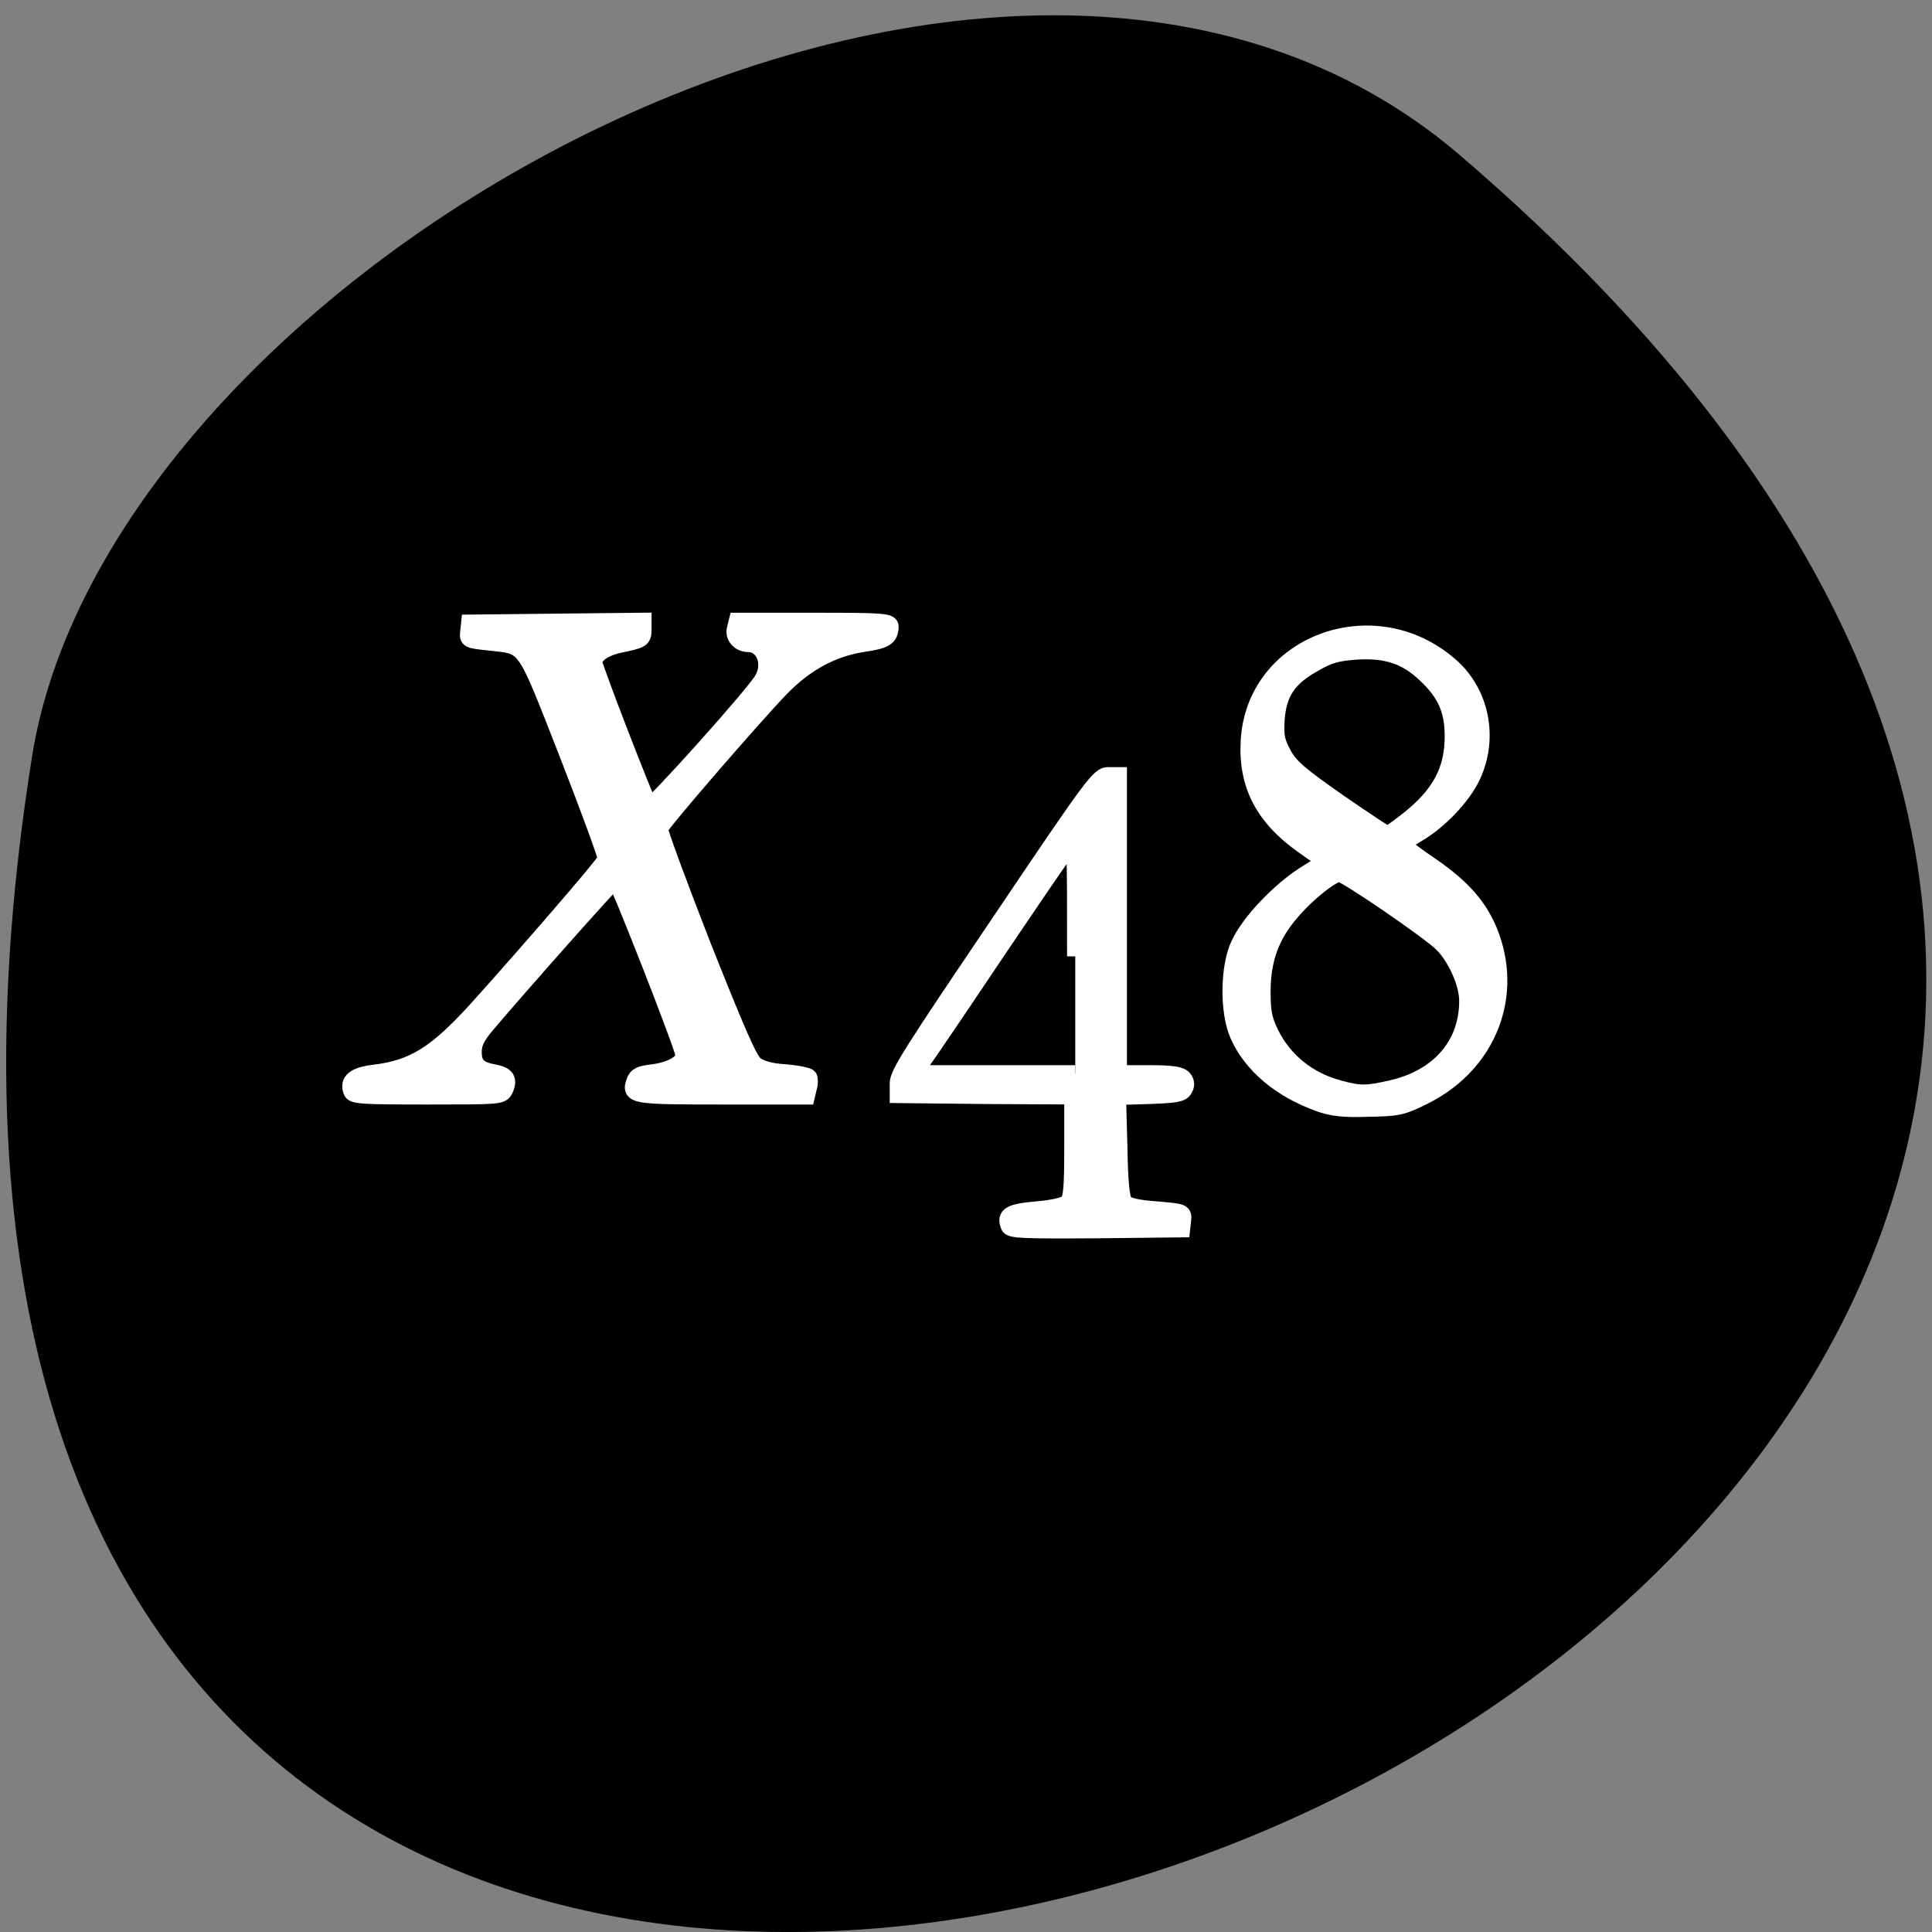 <svg xmlns="http://www.w3.org/2000/svg" viewBox="0 0 16 16"><rect x="0" y="0" width="16" height="16" fill="#808080" stroke="none"/><path d="m 12.09 1.285 c 14 11.992 -14.781 23.523 -11.824 4.977 c 0.648 -4.066 8.05 -8.211 11.824 -4.977"/><g fill="#fff" stroke="#fff" stroke-width="2.187" transform="scale(0.062)"><path d="m 46.938 145.75 c -0.5 -1.375 0.438 -2.125 3 -2.438 c 5.25 -0.625 8.25 -2.5 13.563 -8.313 c 6.5 -7.188 17.313 -19.688 17.438 -20.25 c 0.063 -0.313 -2.25 -6.625 -5.125 -14 c -5.938 -15.12 -5.375 -14.375 -10.375 -14.938 c -2.938 -0.313 -3 -0.313 -2.875 -1.438 l 0.125 -1.188 l 23.25 -0.25 v 1.125 c 0 1.313 -0.188 1.438 -2.938 2 c -2.188 0.438 -3.625 1.375 -3.625 2.438 c 0 0.688 6.938 18.563 7.375 19.13 c 0.313 0.313 14.25 -15.188 15.13 -16.938 c 1.188 -2.125 0.125 -4.688 -1.938 -4.688 c -1.188 0 -2.063 -1 -1.75 -2.063 l 0.25 -1 h 10.25 c 9.5 0 10.25 0.063 10.25 0.813 c -0.063 1.438 -0.688 1.813 -3.688 2.25 c -4.063 0.625 -7.625 2.563 -10.875 5.875 c -3.688 3.813 -16.12 18.19 -16.25 18.813 c -0.063 0.313 2.5 7.313 5.75 15.625 c 4.5 11.313 6.188 15.25 7 15.875 c 0.75 0.563 2 0.938 4 1.063 c 1.625 0.125 3.063 0.438 3.188 0.625 c 0.125 0.25 0.125 0.938 -0.063 1.5 l -0.25 1.063 h -11.25 c -11.938 0 -12.438 -0.063 -11.75 -2 c 0.25 -0.75 0.75 -1 2.438 -1.188 c 2.375 -0.313 4.125 -1.25 4.125 -2.313 c 0 -0.938 -8.813 -23.375 -9.125 -23.375 c -0.25 0 -13.5 14.938 -17.375 19.563 c -1.125 1.375 -1.563 2.25 -1.563 3.375 c 0 1.75 0.688 2.375 2.688 2.75 c 1.75 0.313 2.125 0.938 1.5 2.313 c -0.438 0.875 -0.75 0.875 -10.375 0.875 c -8.75 0 -9.938 -0.063 -10.125 -0.688"/><path d="m 134.75 163.75 c -0.563 -1.438 0.125 -1.875 3.75 -2.188 c 2.188 -0.188 3.75 -0.563 4.125 -0.938 c 0.5 -0.563 0.625 -2.063 0.625 -7.438 v -6.75 l -11.688 -0.063 l -11.625 -0.125 v -1.563 c 0 -1.313 2 -4.375 13.438 -21.313 c 12.875 -19.12 13.438 -19.813 14.688 -19.813 h 1.375 v 39.813 h 4.063 c 3.188 0 4.188 0.188 4.625 0.688 c 0.375 0.5 0.375 0.938 0.063 1.438 c -0.313 0.625 -1.25 0.75 -4.625 0.875 l -4.25 0.125 l 0.188 6.688 c 0.063 4.688 0.313 6.938 0.688 7.375 c 0.375 0.5 1.625 0.813 4.25 1 c 3.688 0.313 3.688 0.313 3.563 1.5 l -0.125 1.125 l -11.438 0.125 c -9.938 0.063 -11.5 0 -11.688 -0.563 m 8.875 -36 c 0 -15.25 0 -15.625 -0.75 -14.75 c -0.438 0.438 -4.813 6.875 -9.75 14.188 c -4.938 7.375 -9.438 14 -10 14.75 l -1 1.438 h 21.5"/><path d="m 176.19 147.38 c -5.125 -1.813 -9.06 -5.125 -10.813 -9.125 c -1.375 -3.063 -1.313 -9.125 0.125 -12.12 c 1.313 -2.875 5.25 -7.06 8.75 -9.313 l 2.813 -1.75 l -3 -2.125 c -5.313 -3.75 -7.563 -8.125 -7.25 -13.875 c 0.625 -13.06 16.625 -19.12 26.875 -10.188 c 4.125 3.563 5.375 9.625 3 14.75 c -1.313 2.813 -4.5 6.125 -7.438 7.813 c -1.063 0.625 -1.875 1.25 -1.813 1.375 c 0.063 0.188 1.75 1.5 3.813 2.875 c 4.063 2.813 6.25 5.313 7.625 8.563 c 3.563 8.563 0 17.813 -8.563 22.13 c -3 1.5 -3.5 1.625 -7.5 1.688 c -3.313 0.125 -4.875 -0.063 -6.625 -0.688 m 9.625 -2 c 6.375 -1.438 10.188 -5.813 10.188 -11.688 c 0 -2.375 -1.563 -5.813 -3.375 -7.625 c -1.688 -1.688 -12.938 -9.375 -13.688 -9.375 c -1 0 -4.313 2.625 -6.375 5.063 c -2.75 3.125 -3.938 6.375 -3.938 10.688 c 0 2.688 0.188 3.688 1.063 5.5 c 1.813 3.75 5.125 6.375 9.188 7.438 c 2.75 0.75 3.625 0.75 6.938 0 m 2.25 -35.875 c 4.25 -3.375 6 -6.563 6 -11.188 c 0 -3.5 -1 -5.75 -3.688 -8.25 c -2.563 -2.438 -5.188 -3.313 -9.188 -3.063 c -2.563 0.188 -3.625 0.438 -5.75 1.688 c -3.375 1.875 -4.688 3.875 -4.938 7.438 c -0.125 2.188 0 2.875 0.938 4.625 c 0.938 1.688 2.188 2.75 7.375 6.375 c 3.438 2.375 6.375 4.313 6.5 4.313 c 0.188 0 1.375 -0.875 2.75 -1.938"/></g></svg>